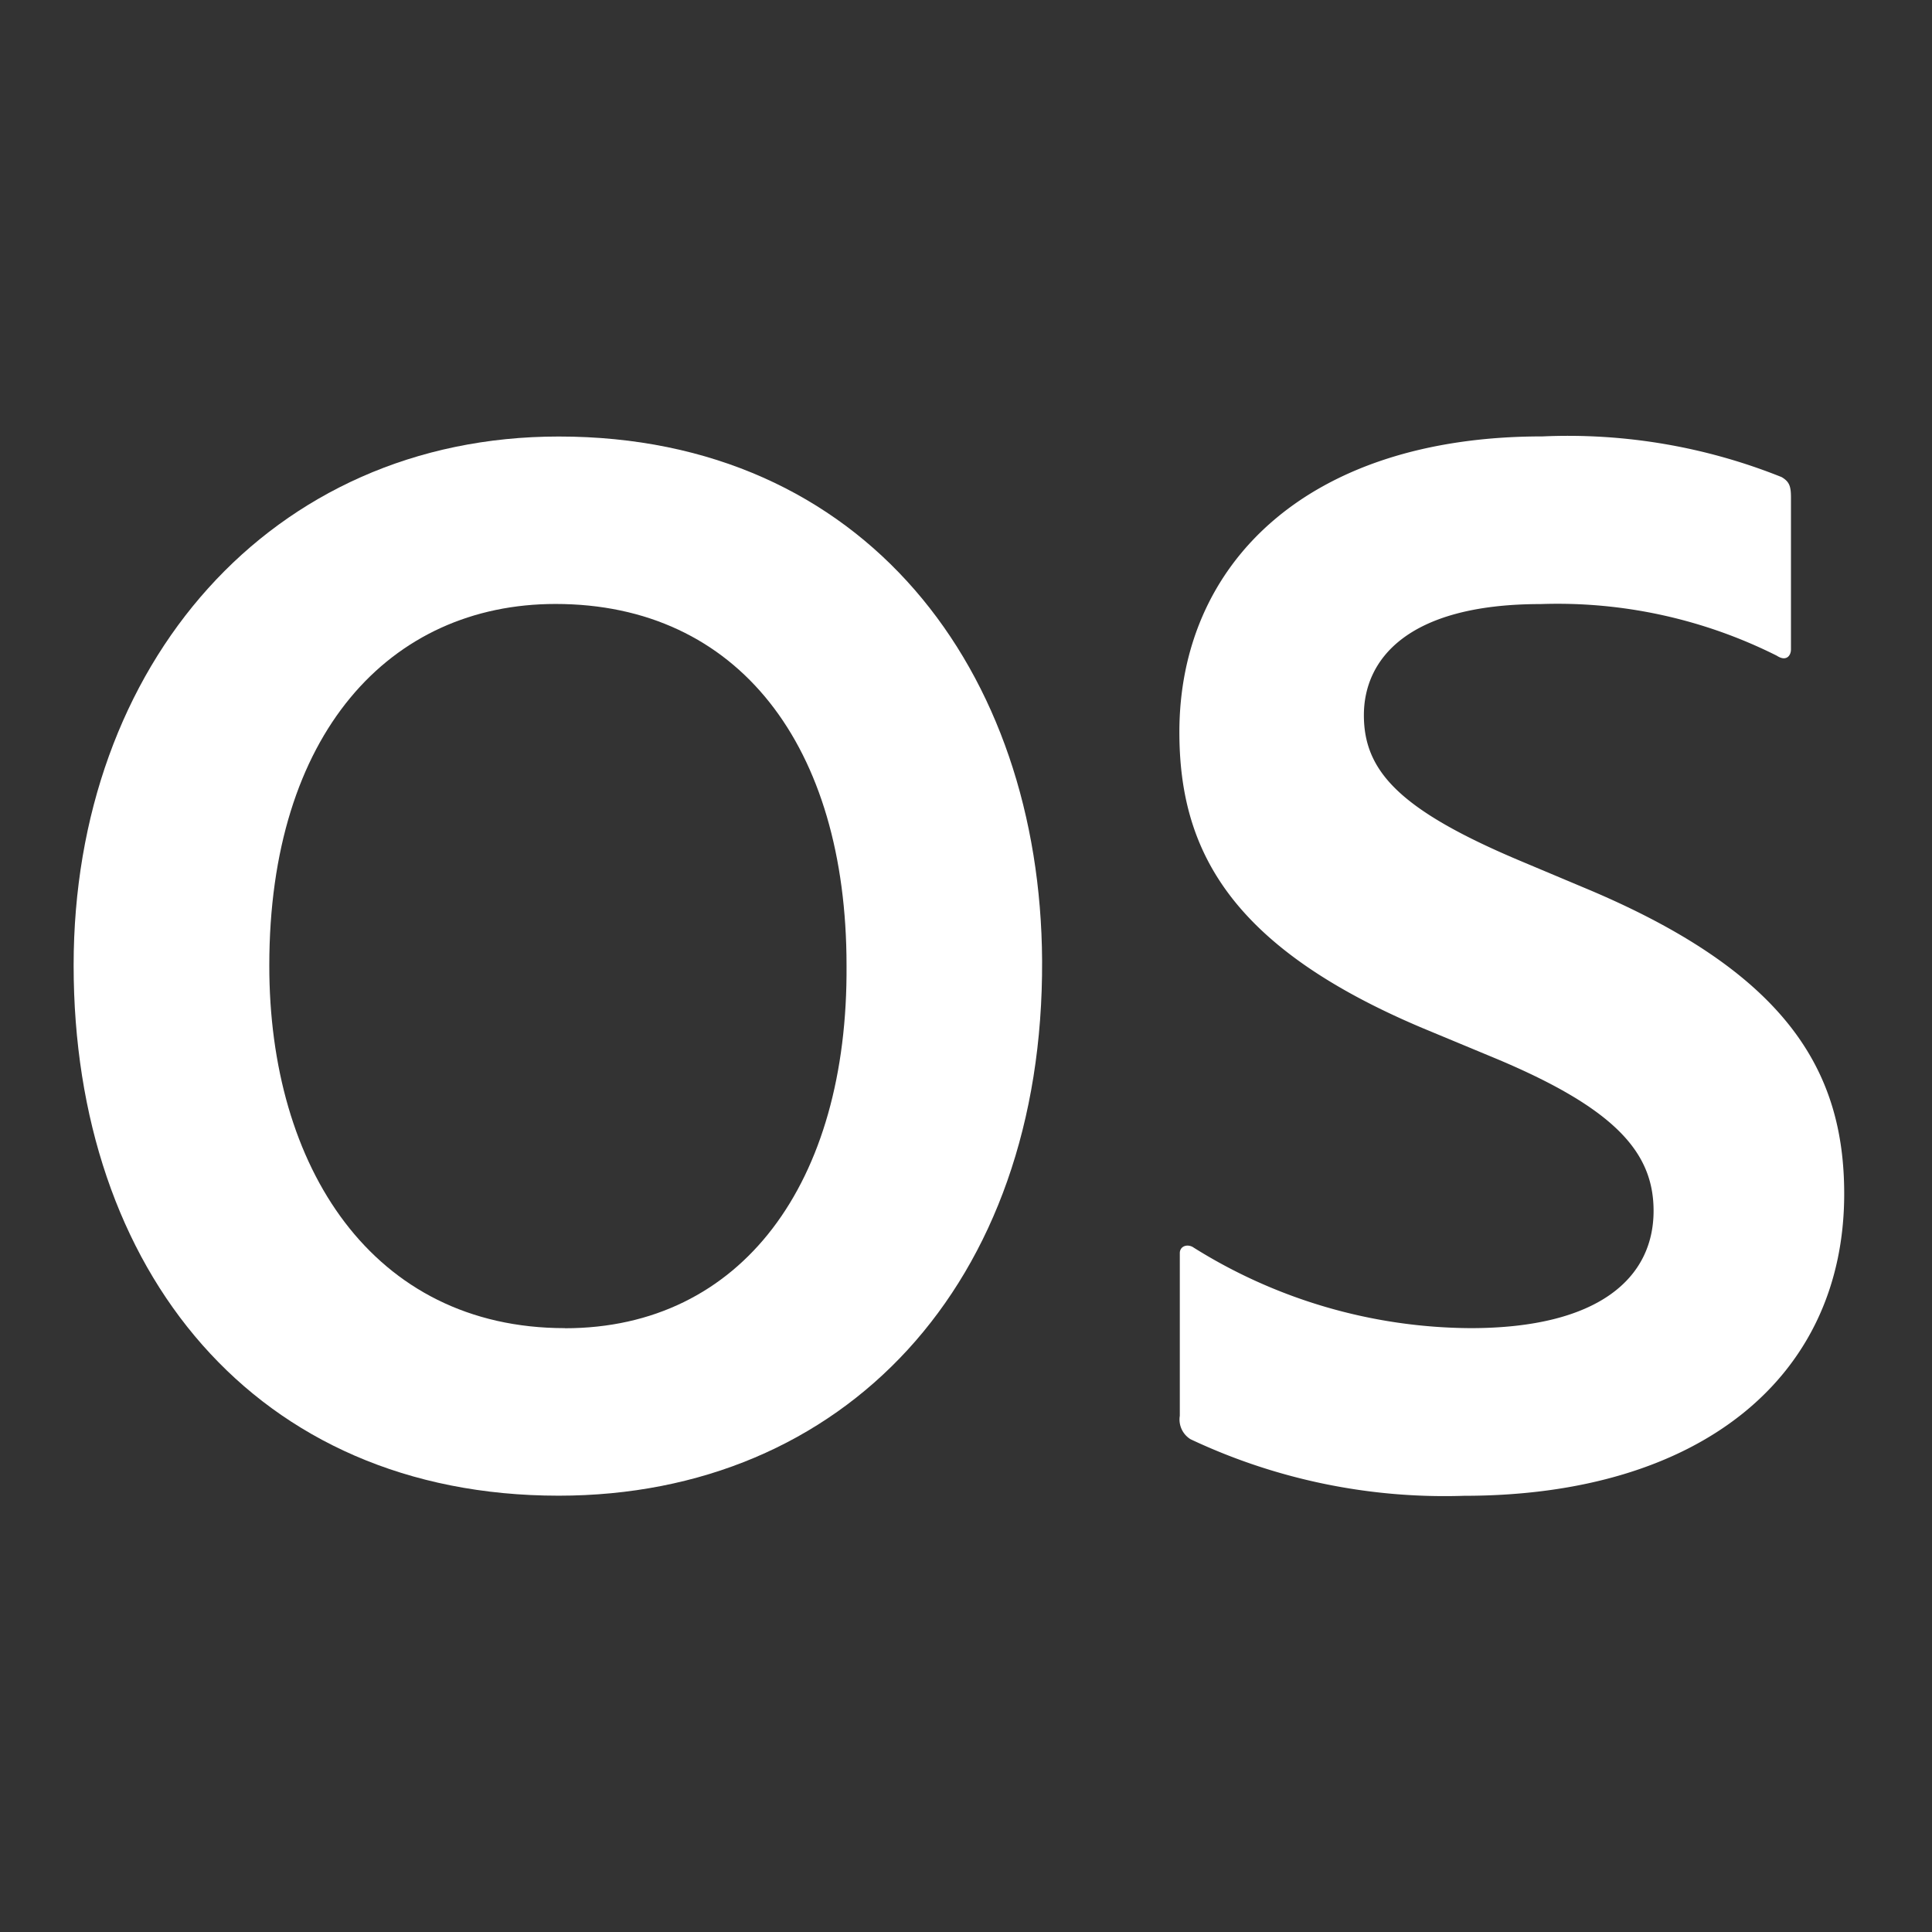 <svg xmlns="http://www.w3.org/2000/svg" height="18" viewBox="0 0 18 18" width="18">
  <rect x="0" y="0" width="18" height="18" fill="#333333" stroke="none"/>
  <defs>
    <style>
      .a {
        fill: #ffffff;
      }
    </style>
  </defs>
  <title>S OS 18 N</title>
  <rect id="Canvas" fill="#ff13dc" opacity="0" width="18" height="18" /><path class="a" d="M9.709,8.95c.015,3.018-1.85,4.985-4.504,4.985-2.828,0-4.519-2.1-4.519-4.941,0-2.8,1.837-4.927,4.519-4.927C8.061,4.066,9.694,6.25,9.709,8.95Zm-4.446,3.425c1.647,0,2.639-1.355,2.624-3.381,0-2.041-1.006-3.367-2.711-3.367-1.545,0-2.667,1.21-2.667,3.367C2.507,10.873,3.47,12.374,5.263,12.374Z" />
  <path class="a" d="M11.092,13.409a.216.216,0,0,1-.1-.218V11.675c0-.059.059-.087.117-.059a4.905,4.905,0,0,0,2.591.758c1.195,0,1.706-.467,1.706-1.093,0-.539-.35-.948-1.458-1.414l-.7-.291c-1.793-.758-2.26-1.661-2.26-2.755,0-1.56,1.181-2.755,3.381-2.755a5.345,5.345,0,0,1,2.23.379c.073.043.087.087.087.19V6.05c0,.059-.044.117-.132.059a4.554,4.554,0,0,0-2.2-.481c-1.254,0-1.647.525-1.647,1.035,0,.525.336.889,1.487,1.37l.554.233c1.895.787,2.434,1.706,2.434,2.857,0,1.706-1.341,2.813-3.542,2.813A5.547,5.547,0,0,1,11.092,13.409Z" />
</svg>